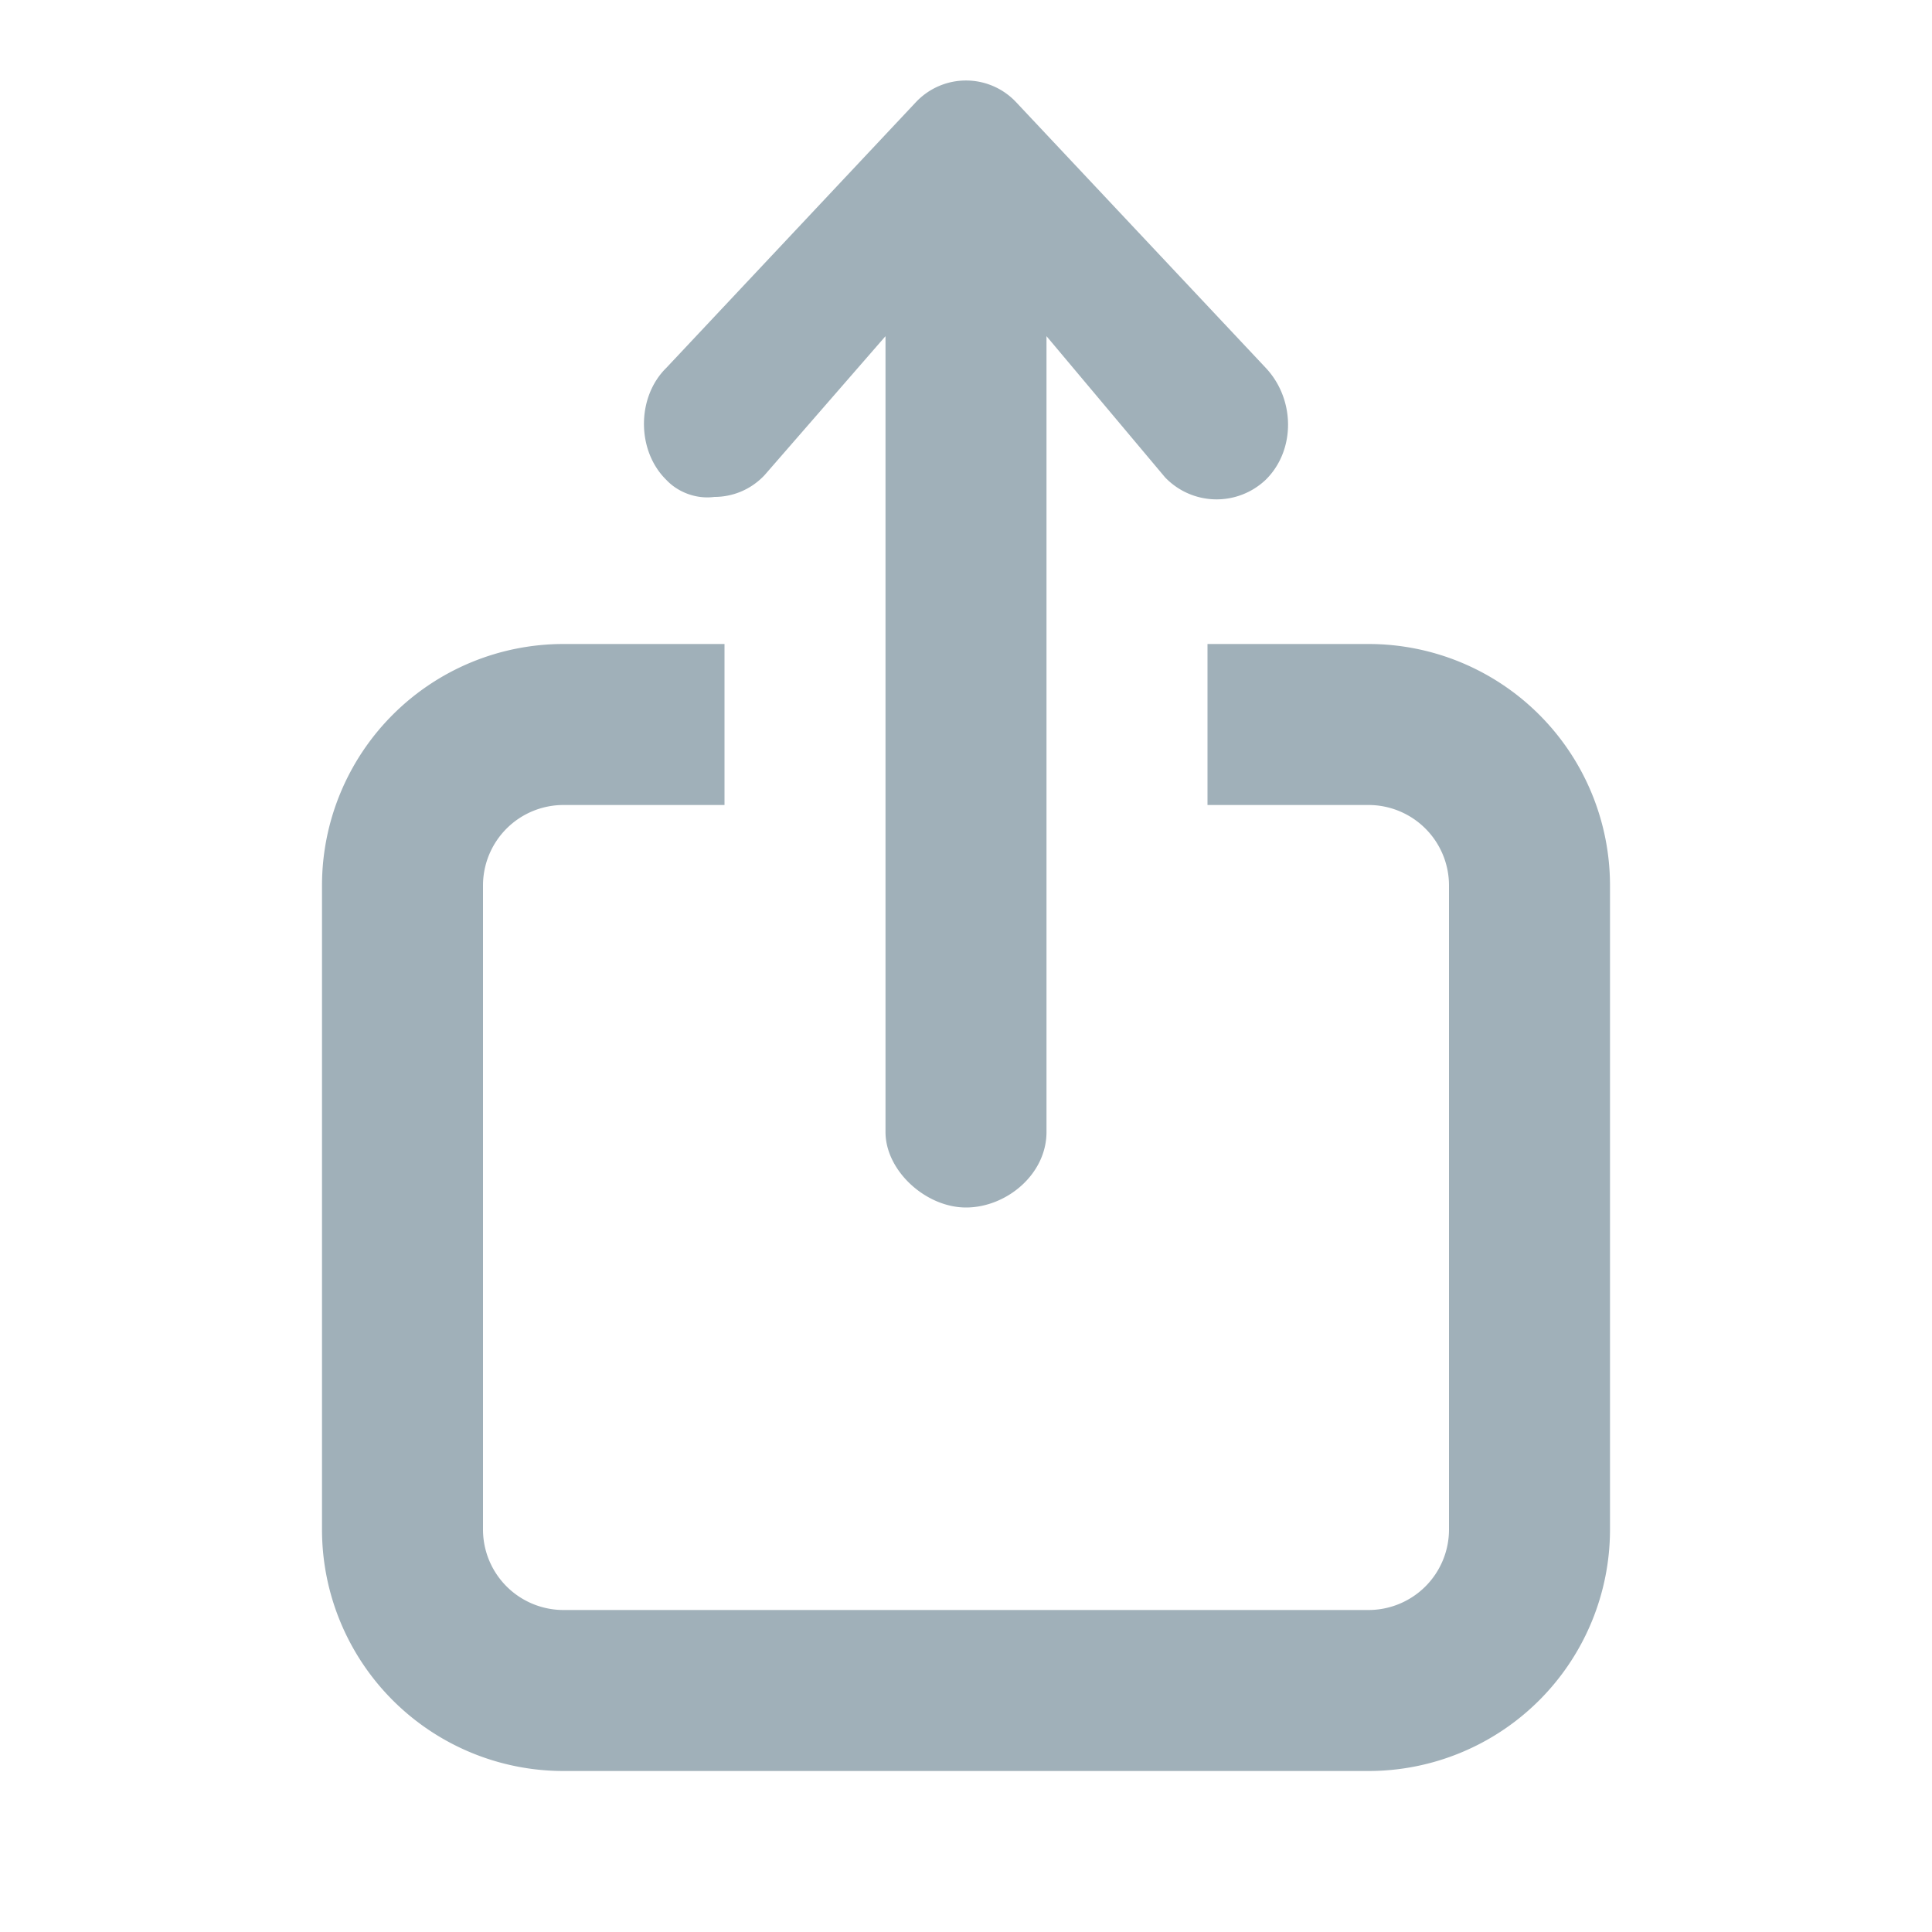 <svg width="24" height="24" viewBox="0 0 24 24" fill="rgb(160, 176, 185)" xmlns="http://www.w3.org/2000/svg" data-test-id="icon" class="icon_cbe9250 ticket-sharing-desktop__share-icon" aria-hidden="true"><path d="M11.375 1.272L8.277 4.57c-.37.363-.37 1.028 0 1.391.142.152.37.242.597.212.227 0 .455-.09.625-.272L11 4.176v9.886c0 .482.5.938 1 .938s1-.41 1-.938V4.176l1.473 1.754a.886.886 0 001.25.03c.37-.363.37-.998 0-1.391l-3.098-3.297a.854.854 0 00-1.25 0z"></path><path d="M9 8v2H7a1 1 0 00-1 1v8a1 1 0 001 1h10a1 1 0 001-1v-8a1 1 0 00-1-1h-2V9 8h2a3 3 0 013 3v8a3 3 0 01-3 3H7a3 3 0 01-3-3v-8a3 3 0 013-3h2z"></path></svg>